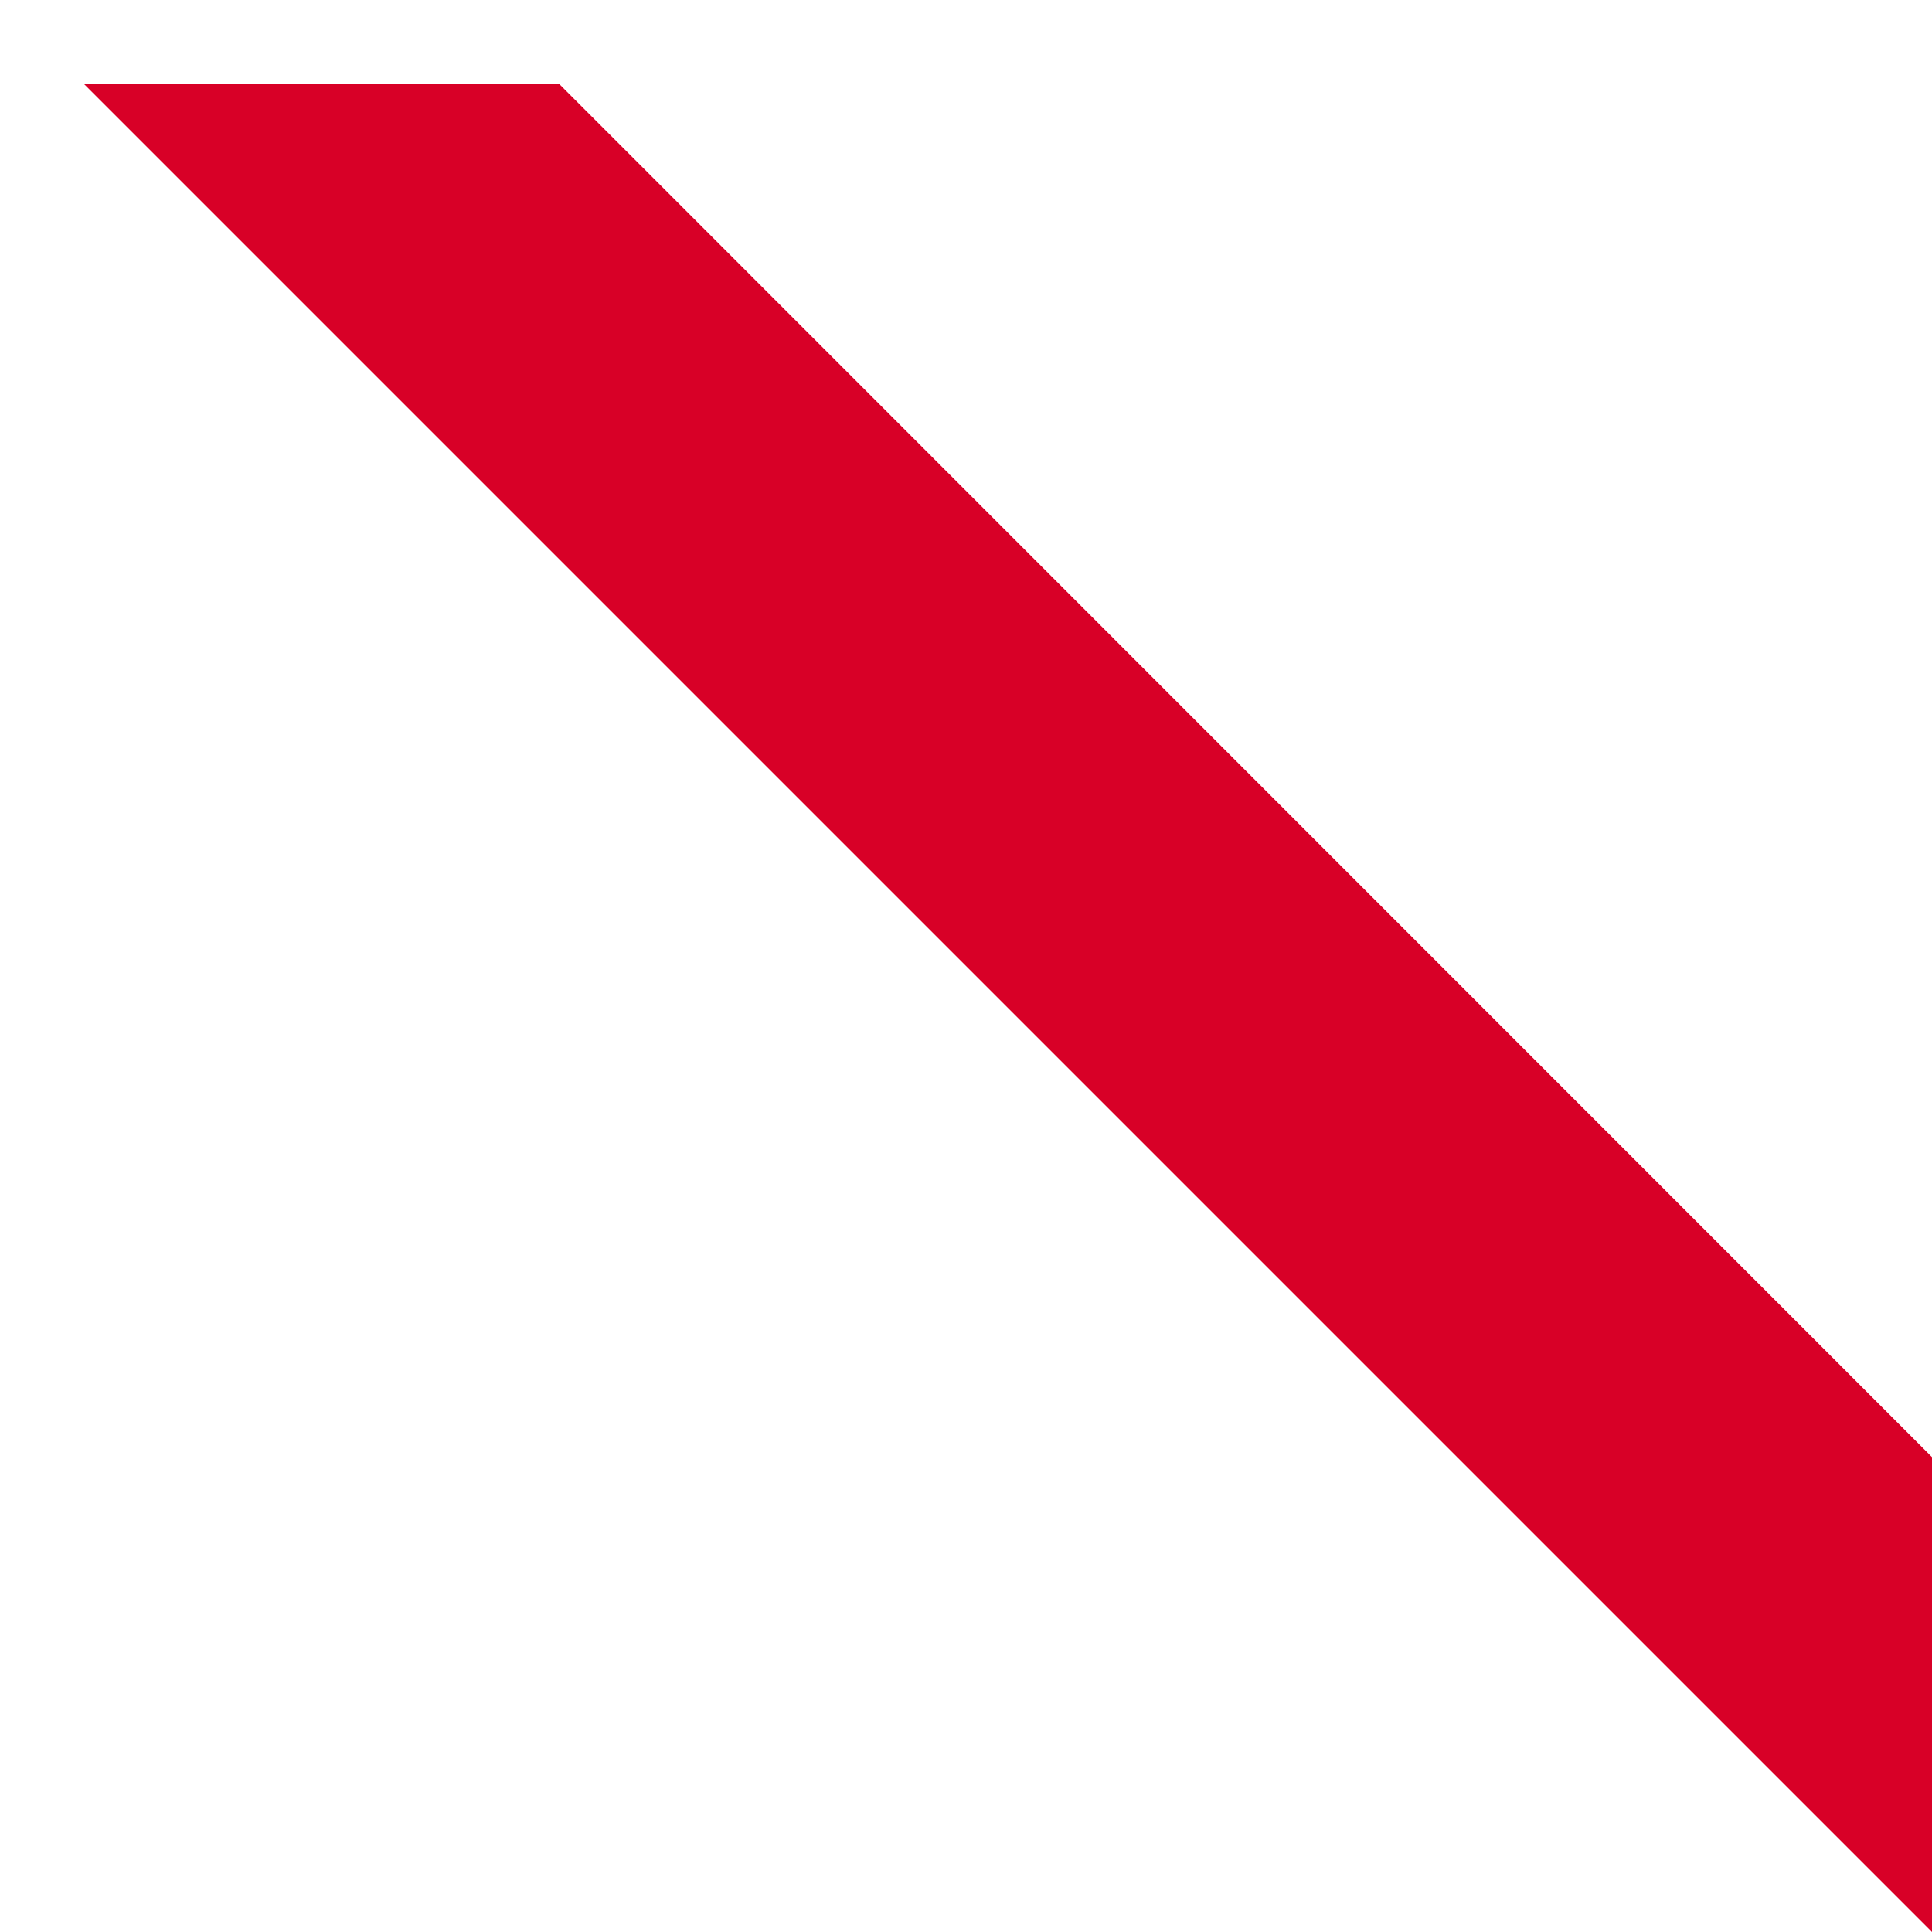 <svg width="5" height="5" viewBox="0 0 5 5" fill="none" xmlns="http://www.w3.org/2000/svg">
<path d="M5 3.771L1.448 0.218H0.218C0.218 0.218 0.218 0.218 0.218 0.218L5 5H5C5 5 5 4.153 5 3.771Z" fill="#D80027"/>
</svg>

